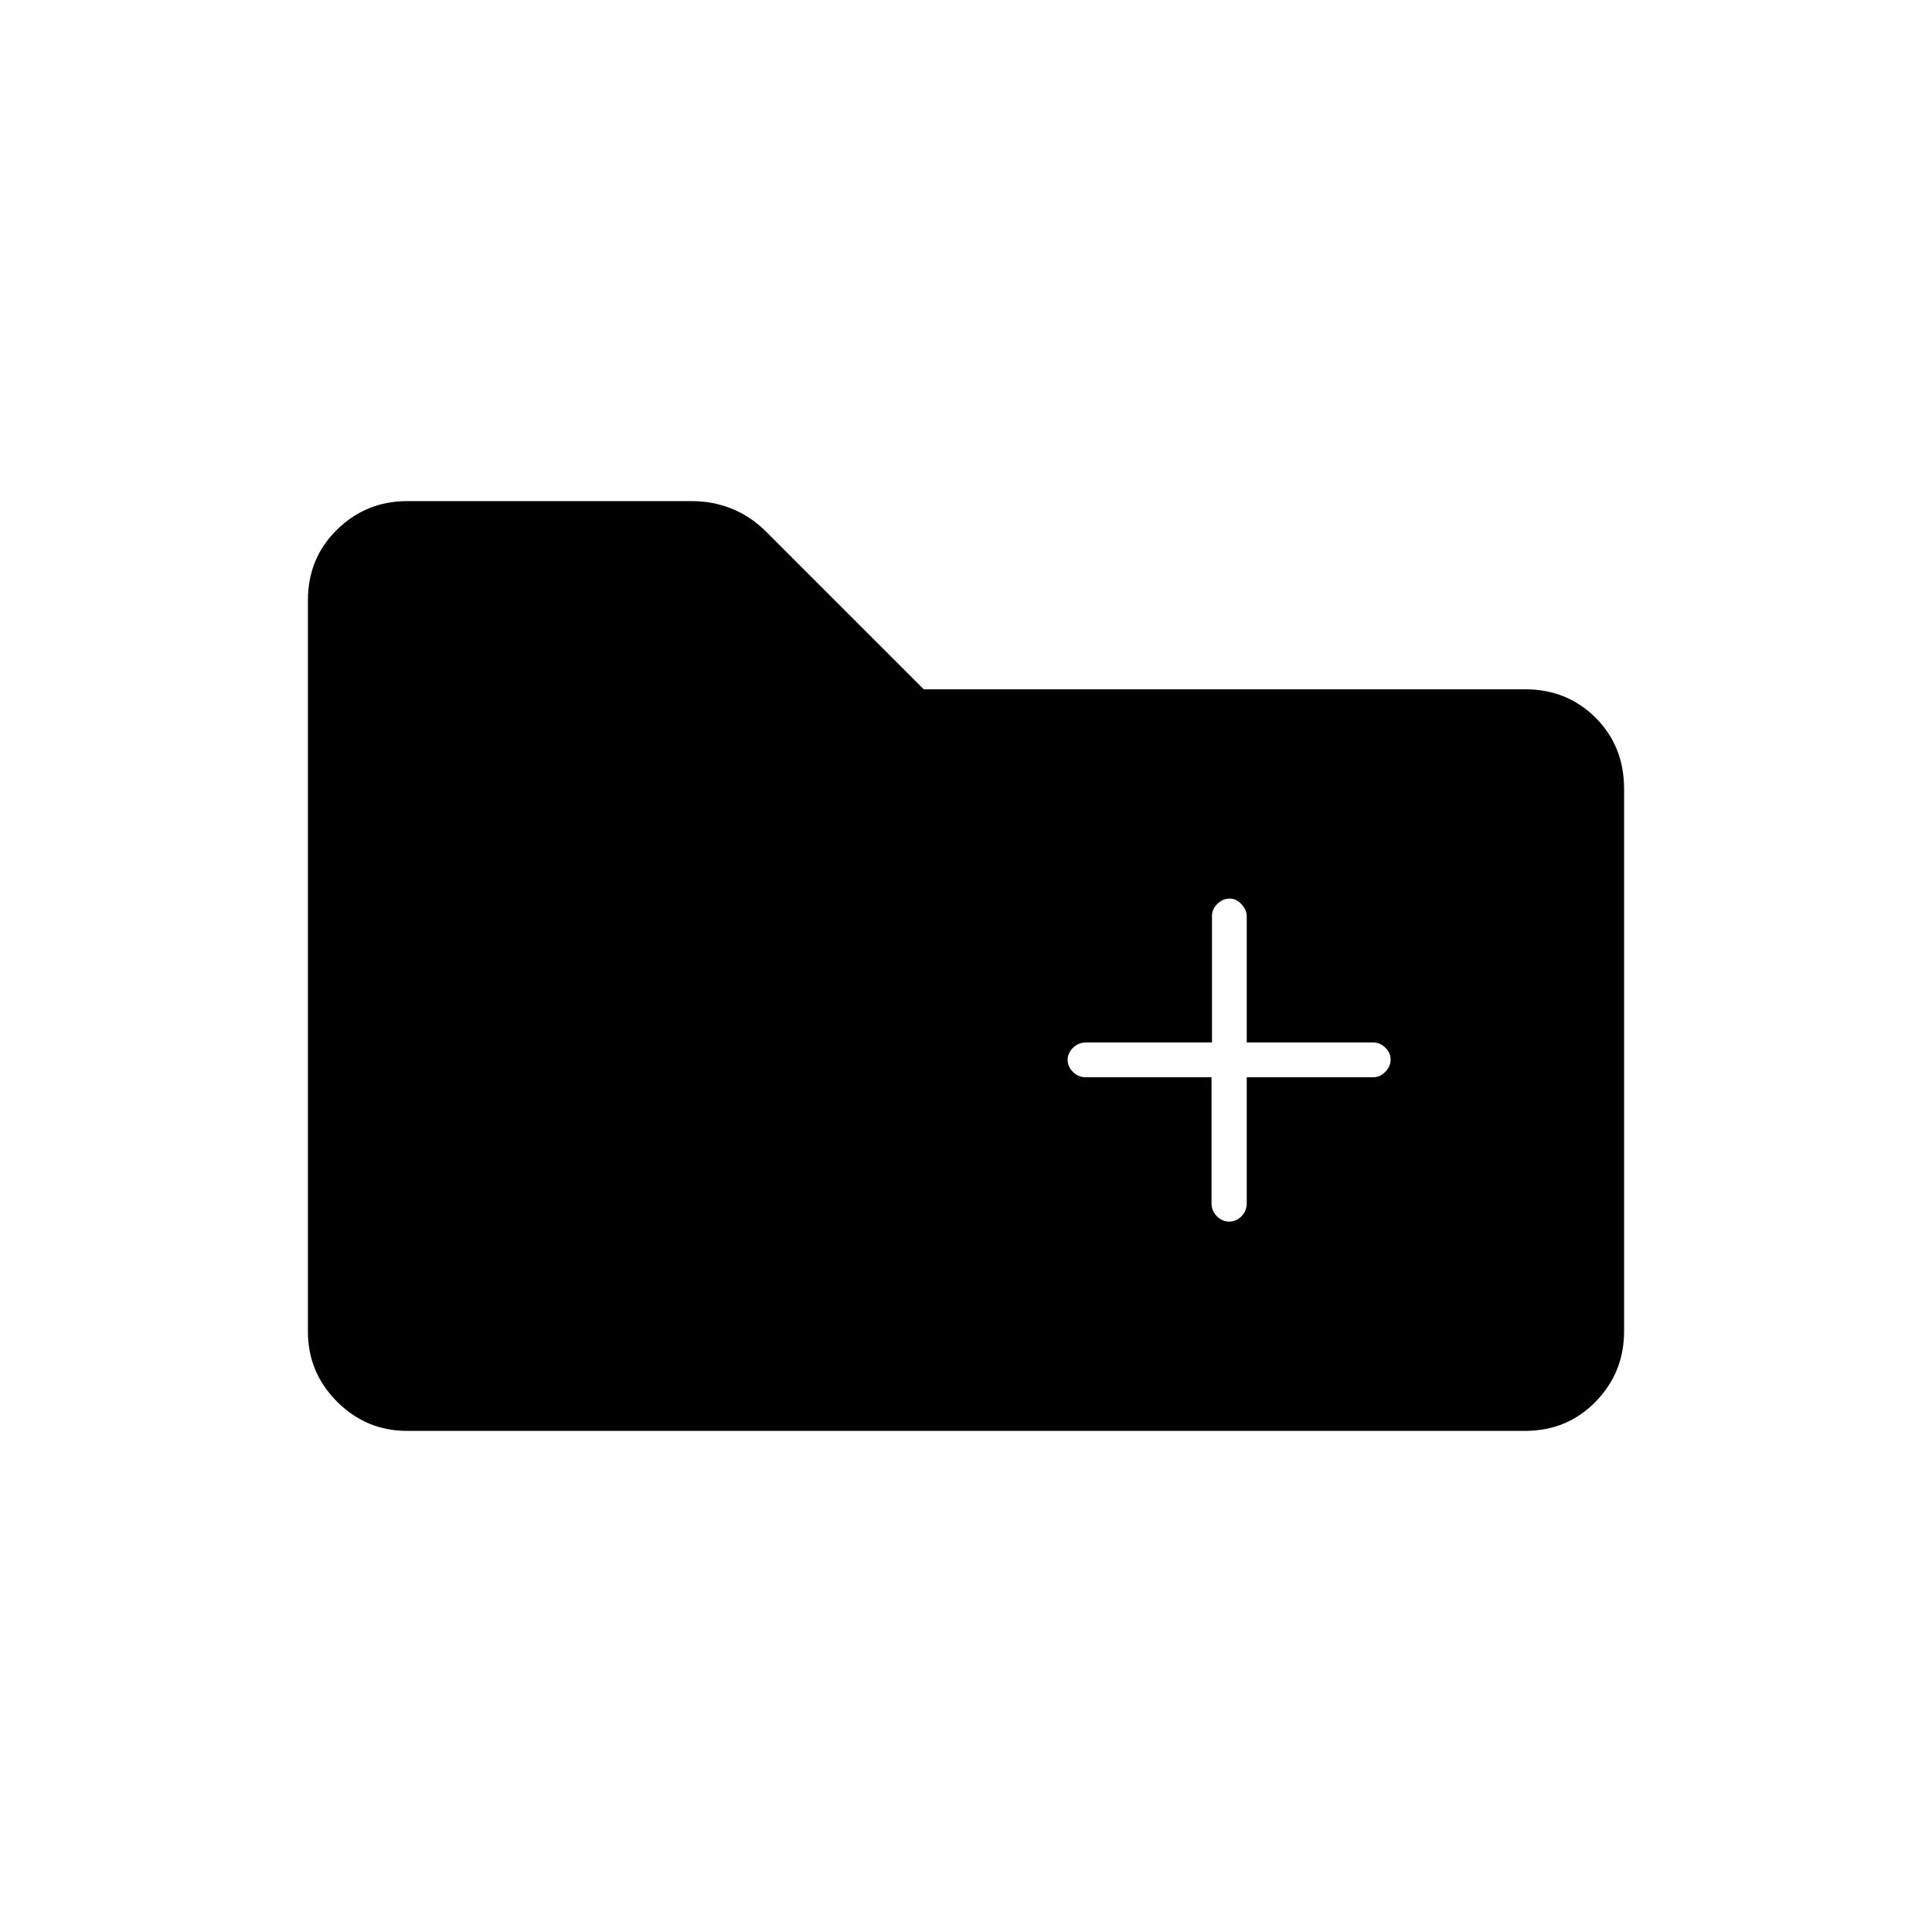 <svg xmlns="http://www.w3.org/2000/svg" height="20" viewBox="0 -960 960 960" width="20"><path d="M202.28-249q-20.28 0-34.78-14.5T153-298.36v-363.28q0-21.06 14.5-35.21Q182-711 202.32-711h141.61q10.23 0 19.65 3.75 9.42 3.75 17.32 11.65l78.1 78.1h298.72q20.98 0 35.13 14.15Q807-589.2 807-568v269.5q0 20.5-14.15 35T757.72-249H202.28ZM602-424.73v62.61q0 3.8 2.64 6.46 2.63 2.66 6.15 2.66 3.51 0 6.11-2.66 2.6-2.66 2.6-6.46v-62.61h63q3.17 0 5.84-2.67 2.66-2.67 2.66-6.1 0-3.42-2.66-5.96-2.67-2.54-5.84-2.54h-63v-62.79q0-3.09-2.61-5.9-2.61-2.81-5.71-2.81-3.68 0-6.31 2.66-2.64 2.67-2.64 5.84v63h-62.61q-3.8 0-6.46 2.67-2.66 2.68-2.66 5.87 0 3.46 2.63 6.09 2.62 2.64 6.37 2.64H602Z"/></svg>